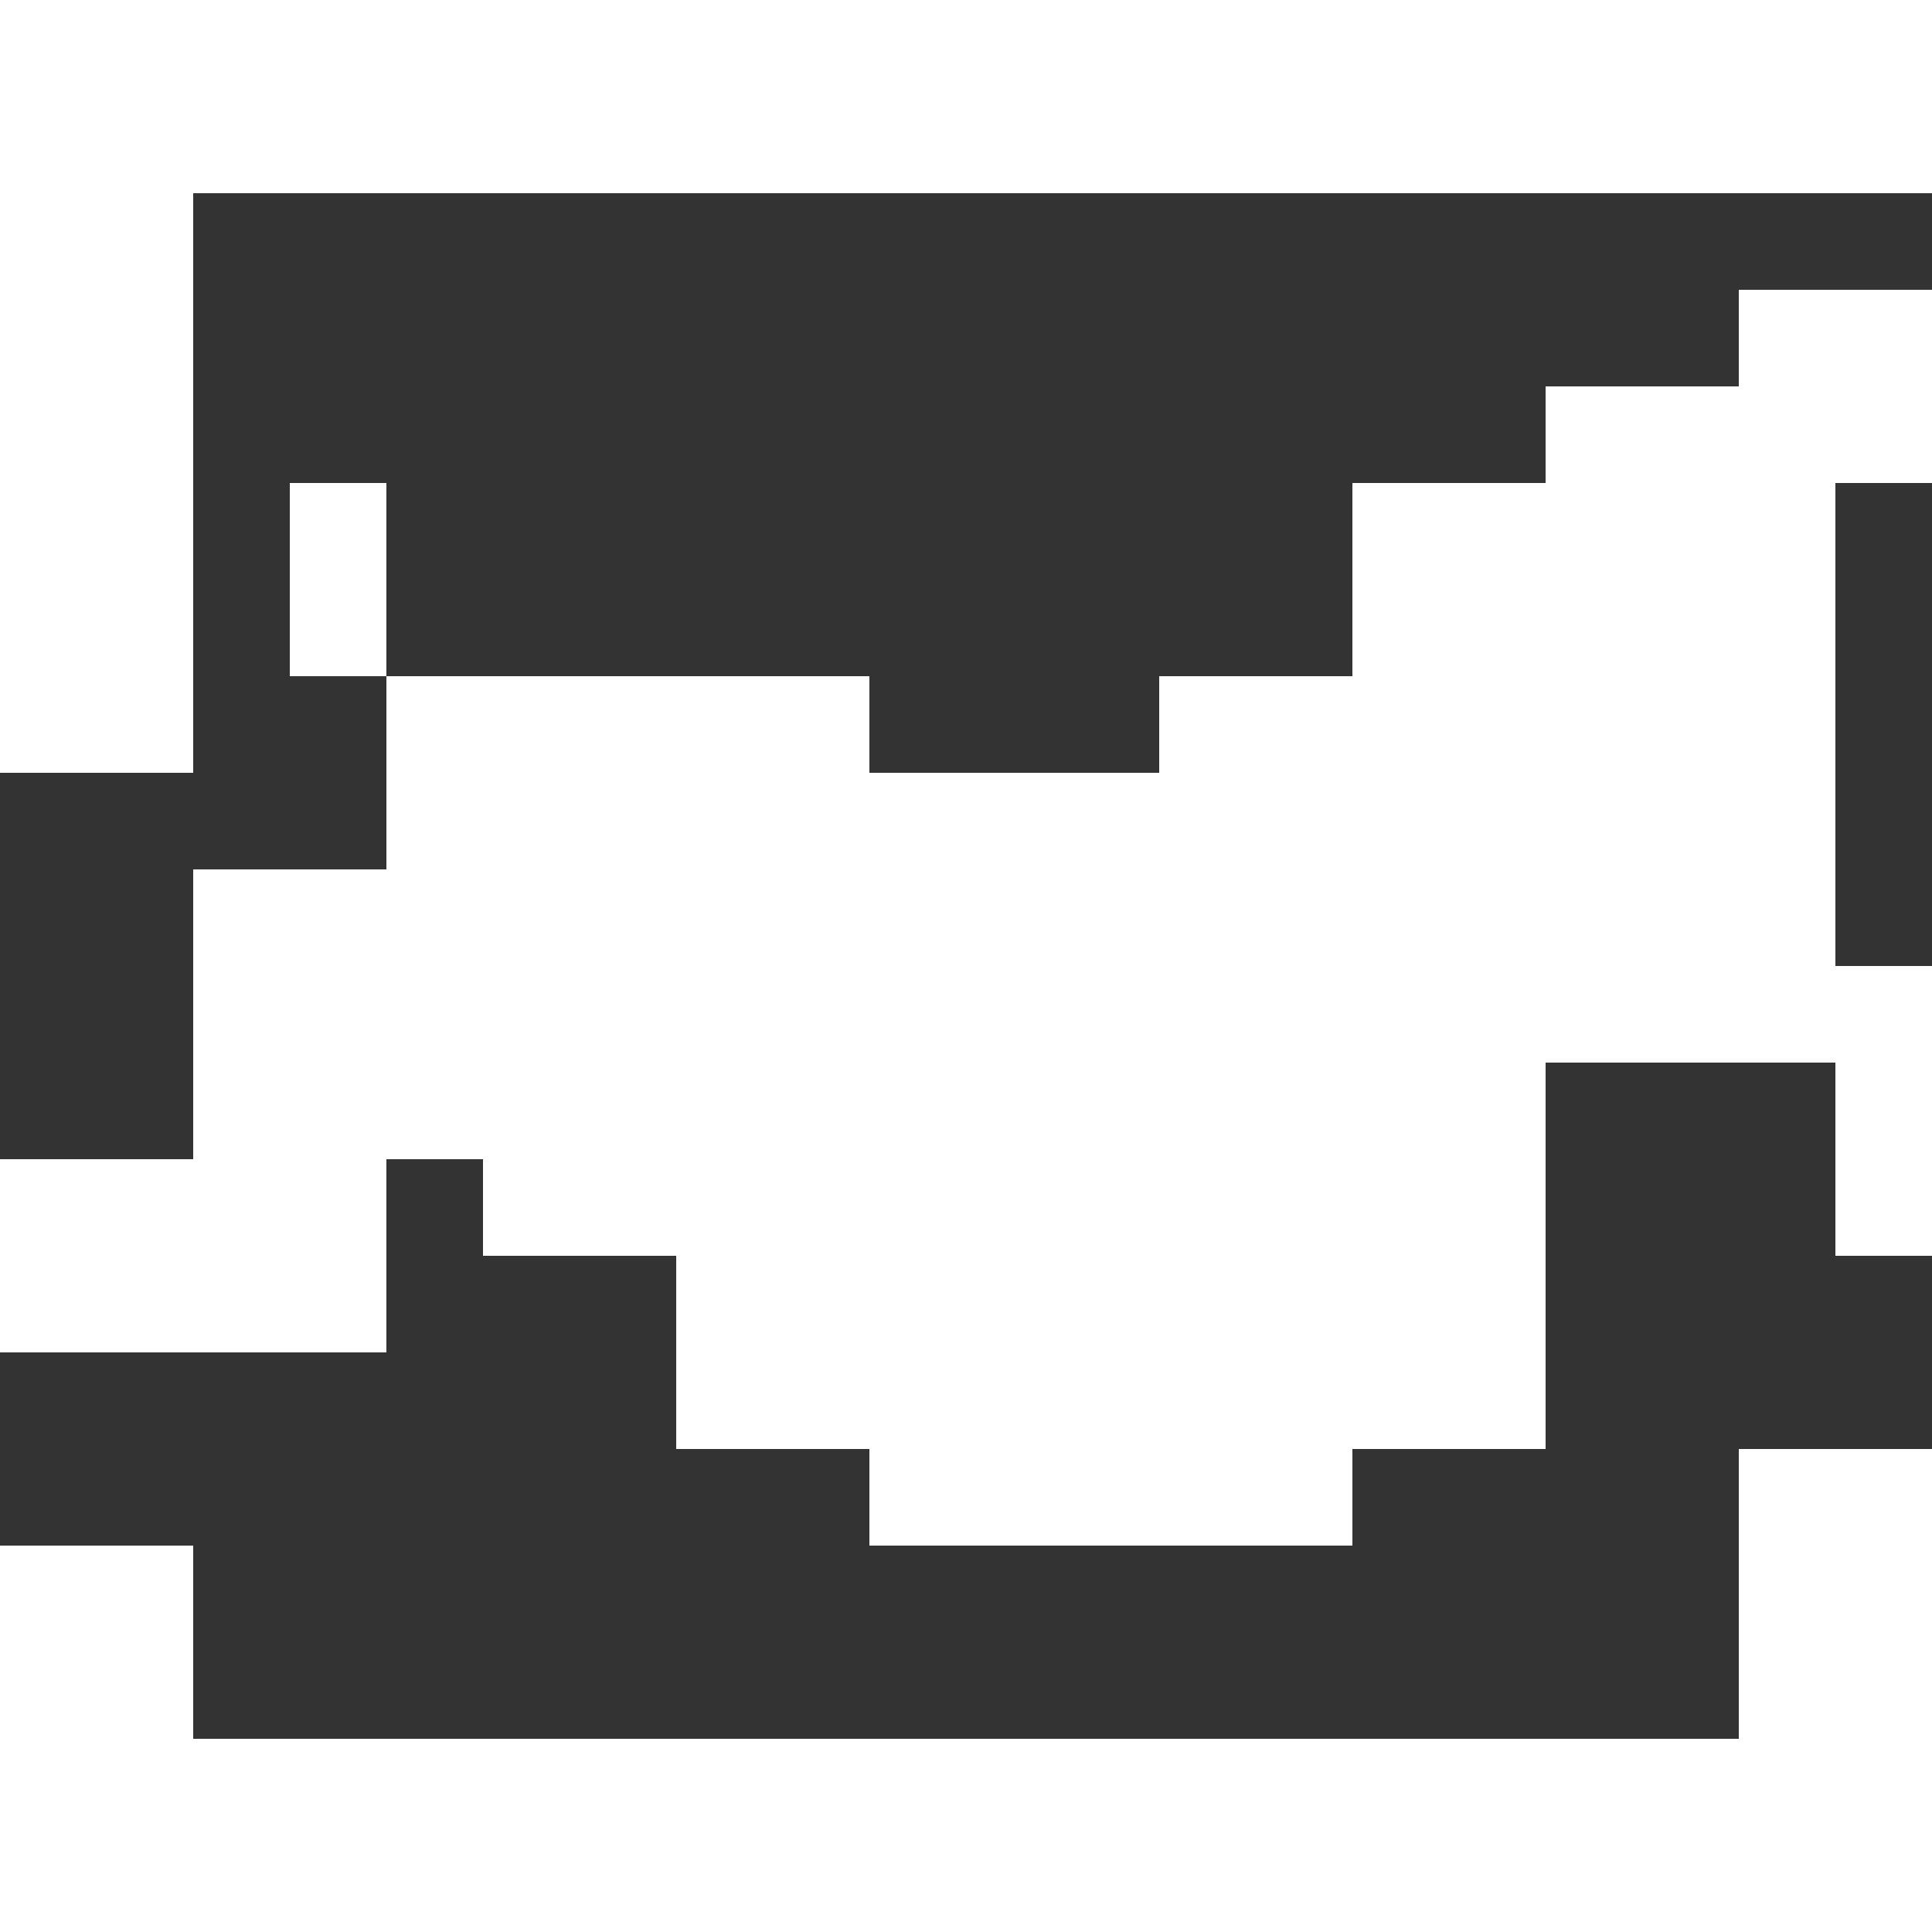 <?xml version="1.0" encoding="UTF-8"?>
<svg width="20px" height="20px" viewBox="0 0 20 20" version="1.1" xmlns="http://www.w3.org/2000/svg" xmlns:xlink="http://www.w3.org/1999/xlink">
    <rect x="0" y="0" width="20" height="20" fill="#333333" stroke="none"/>
    <!-- Generator: Sketch 49 (51002) - http://www.bohemiancoding.com/sketch -->
    <title>ic_place_black_24px</title>
    <desc>Created with Sketch.</desc>
    <defs></defs>
    <g id="Page-1" stroke="none" stroke-width="1" fill="none" fill-rule="evenodd">
        <g id="01-04-MainScreen-TableView" transform="translate(-1868, -152)">
            <g id="ic_place_black_24px" transform="translate(1866, 150)">
                <g id="ic_Map_24px">
                    <polygon id="Shape" points="0 0 24 0 24 24 0 24"></polygon>
                    <g id="Group" transform="translate(2, 2)" fill="#FFFFFF" fill-rule="nonzero">
                        <polygon id="Shape" points="20 0 0 0 0 8 2 8 2 2 17 2 18 2 20 2"></polygon>
                        <polygon id="Shape" points="18 15 18 18 2 18 2 16 0 16 0 20 20 20 20 15"></polygon>
                        <polygon id="Shape" points="20 3 18 3 18 4 16 4 16 5 14 5 14 7 12 7 12 8 9 8 9 7 4 7 4 9 2 9 2 12 0 12 0 14 4 14 4 12 5 12 5 13 7 13 7 15 9 15 9 16 14 16 14 15 16 15 16 11 19 11 19 13 20 13 20 10 19 10 19 7 19 5 20 5"></polygon>
                        <polygon id="Shape" points="4 5 3 5 3 7 4 7"></polygon>
                    </g>
                </g>
            </g>
        </g>
    </g>
</svg>
